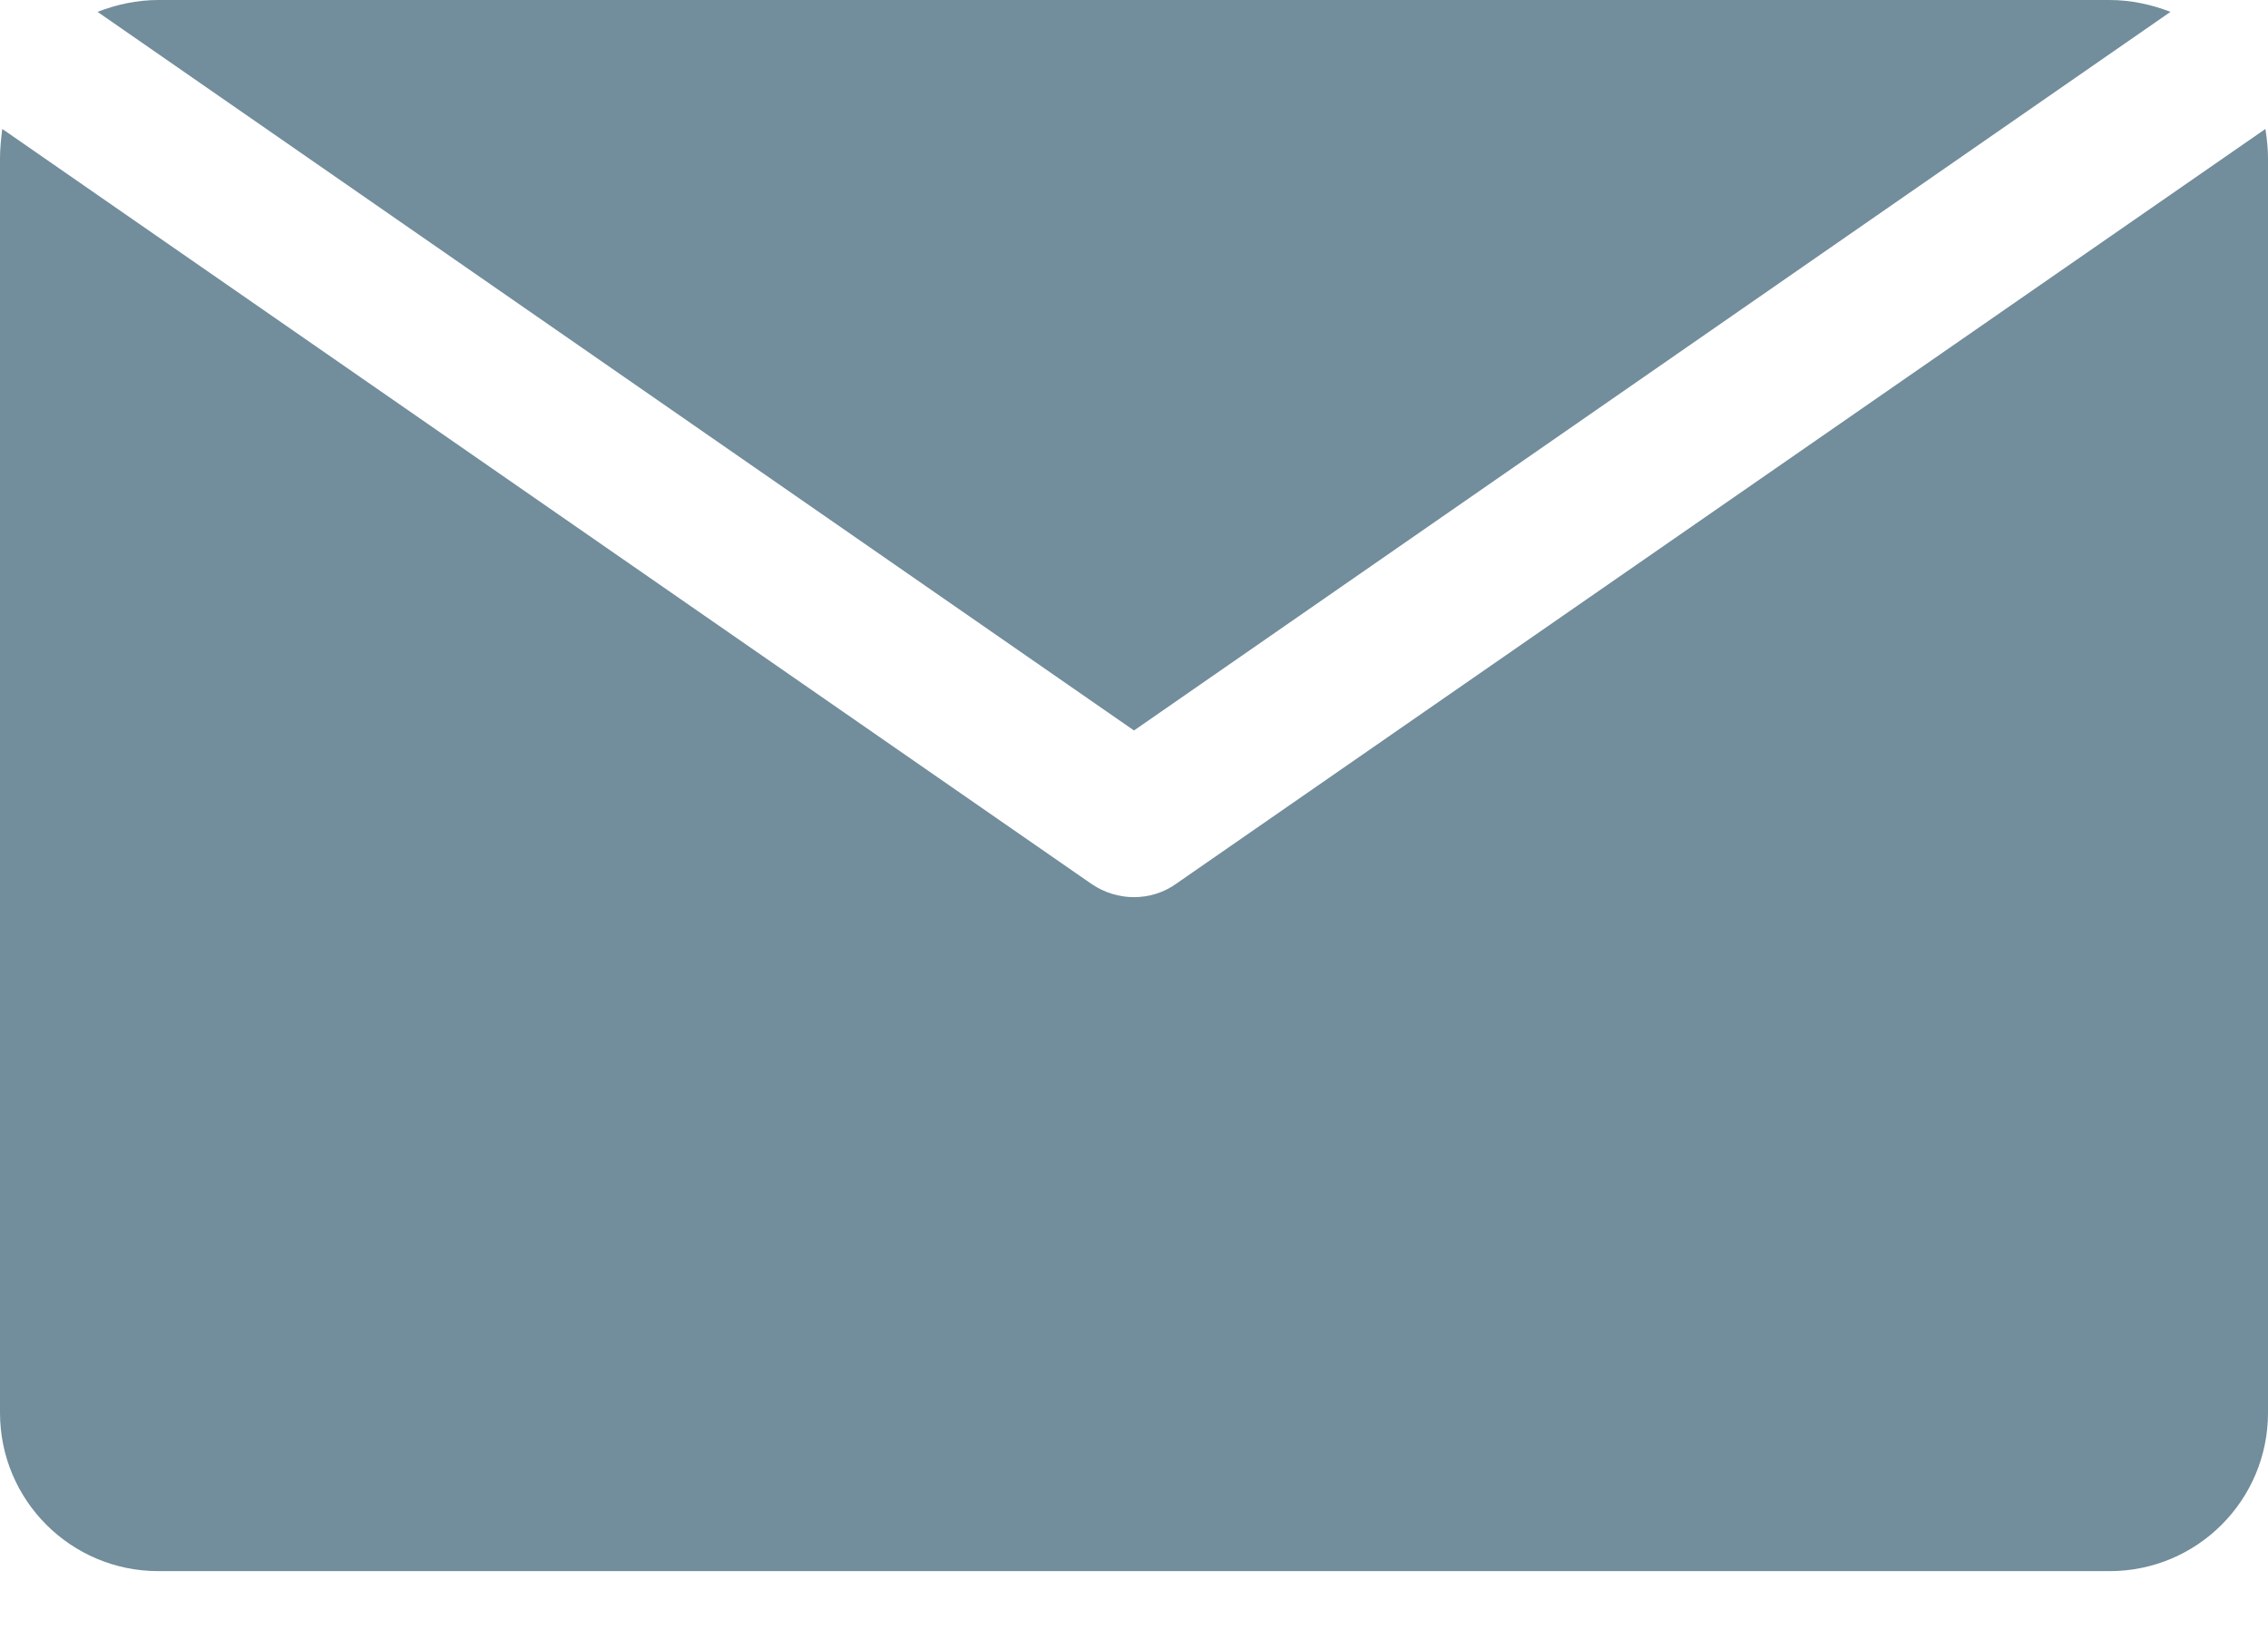 <svg width="22" height="16" viewBox="0 0 22 16" fill="none" xmlns="http://www.w3.org/2000/svg">
<path d="M21.054 0.115C20.869 0.044 20.671 0 20.462 0H1.537C1.328 0 1.13 0.044 0.946 0.115L11 7.087L21.054 0.115Z" fill="#728D9B"/>
<path d="M11.412 8.572C11.291 8.66 11.146 8.704 11 8.704C10.854 8.704 10.709 8.66 10.582 8.572L0.022 1.251C0.011 1.342 0 1.438 0 1.537V13.706C0 14.556 0.688 15.243 1.537 15.243H20.463C21.312 15.243 22 14.556 22 13.706V1.537C22 1.441 21.989 1.342 21.975 1.251L11.412 8.572Z" fill="#728D9B"/>
</svg>
